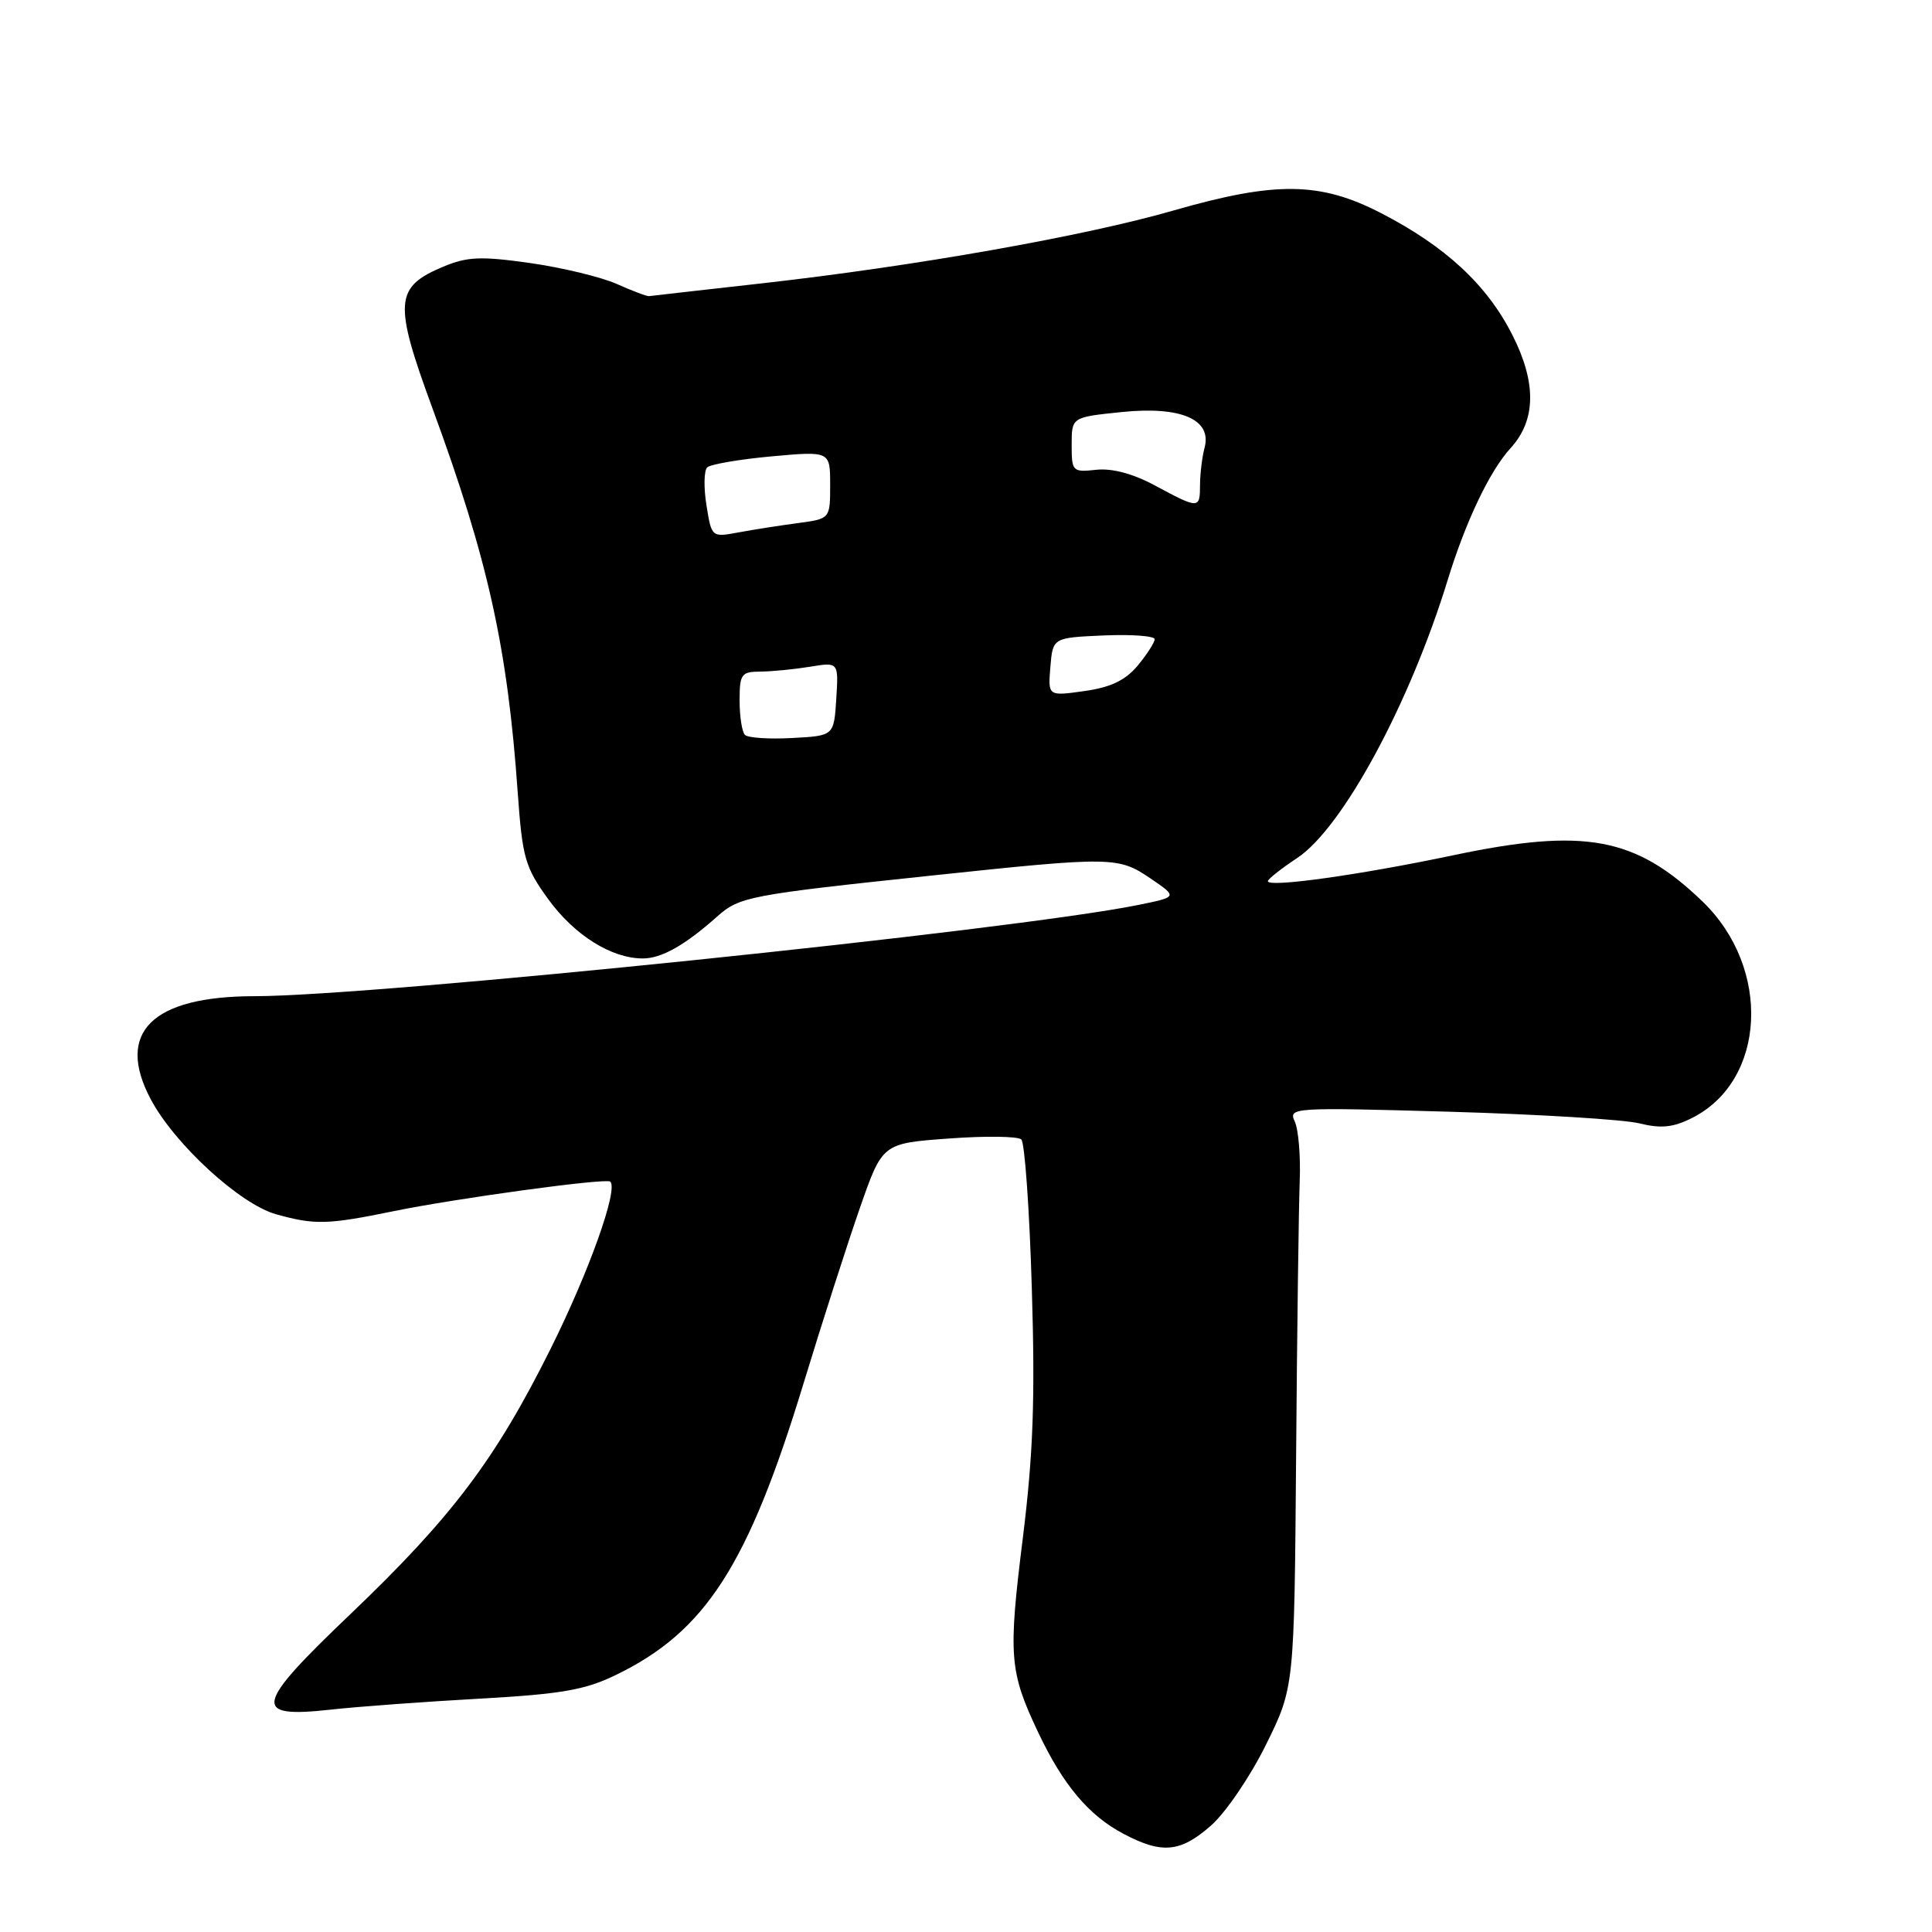 <?xml version="1.0" encoding="UTF-8" standalone="no"?>
<!DOCTYPE svg PUBLIC "-//W3C//DTD SVG 1.1//EN" "http://www.w3.org/Graphics/SVG/1.1/DTD/svg11.dtd" >
<svg xmlns="http://www.w3.org/2000/svg" xmlns:xlink="http://www.w3.org/1999/xlink" version="1.1" viewBox="0 0 256 256">
 <g >
 <path fill="currentColor"
d=" M 160.46 241.90 C 162.40 240.20 165.68 235.38 167.74 231.20 C 171.50 223.59 171.50 223.59 171.74 193.04 C 171.87 176.25 172.09 159.80 172.22 156.50 C 172.35 153.20 172.05 149.64 171.56 148.60 C 170.70 146.75 171.28 146.72 192.09 147.31 C 203.86 147.65 215.17 148.34 217.22 148.85 C 220.09 149.56 221.69 149.40 224.20 148.14 C 234.03 143.20 234.76 128.29 225.60 119.46 C 216.70 110.89 209.99 109.65 192.50 113.34 C 180.15 115.94 168.00 117.64 168.00 116.76 C 168.00 116.49 169.74 115.11 171.87 113.70 C 177.88 109.73 186.79 93.28 191.84 76.81 C 194.22 69.07 197.40 62.40 200.15 59.39 C 203.53 55.70 203.62 50.75 200.41 44.41 C 197.04 37.74 191.55 32.65 182.98 28.23 C 174.91 24.07 169.03 24.00 155.50 27.89 C 143.71 31.29 121.28 35.26 101.00 37.54 C 93.03 38.43 86.28 39.20 86.00 39.24 C 85.72 39.28 83.79 38.55 81.71 37.62 C 79.63 36.70 74.45 35.45 70.21 34.85 C 63.73 33.93 61.90 34.01 58.75 35.33 C 52.28 38.04 52.13 40.03 57.32 54.15 C 64.65 74.09 67.25 85.78 68.60 105.00 C 69.22 113.68 69.57 114.90 72.64 119.14 C 76.11 123.92 81.02 127.00 85.18 127.00 C 87.65 127.00 90.74 125.26 95.00 121.47 C 97.99 118.81 99.13 118.59 123.50 116.01 C 147.43 113.48 148.17 113.49 152.48 116.42 C 156.05 118.85 156.05 118.85 150.78 119.92 C 134.22 123.27 49.71 132.00 33.71 132.00 C 20.11 132.01 15.28 136.81 19.97 145.65 C 23.13 151.61 31.82 159.58 36.60 160.90 C 41.72 162.33 43.40 162.28 52.14 160.49 C 60.42 158.79 80.31 156.07 80.86 156.57 C 81.96 157.55 78.07 168.47 72.95 178.74 C 65.65 193.39 59.89 201.03 46.40 213.91 C 33.67 226.06 33.34 227.68 43.77 226.54 C 47.47 226.13 56.38 225.48 63.57 225.08 C 74.34 224.48 77.52 223.93 81.57 221.96 C 93.48 216.20 99.11 207.46 106.47 183.32 C 108.95 175.17 112.33 164.68 113.96 160.00 C 116.93 151.50 116.93 151.50 125.72 150.86 C 130.55 150.50 134.87 150.56 135.33 150.98 C 135.78 151.40 136.41 160.25 136.72 170.64 C 137.17 185.41 136.91 192.65 135.53 203.79 C 133.58 219.46 133.74 221.47 137.56 229.54 C 140.86 236.51 144.26 240.56 148.87 242.99 C 153.97 245.69 156.41 245.46 160.46 241.90 Z  M 98.71 97.38 C 98.32 96.99 98.00 94.94 98.00 92.83 C 98.00 89.32 98.23 89.00 100.75 88.99 C 102.26 88.98 105.21 88.69 107.31 88.35 C 111.12 87.72 111.12 87.72 110.81 92.61 C 110.50 97.50 110.50 97.50 104.96 97.79 C 101.91 97.96 99.10 97.77 98.71 97.38 Z  M 139.18 88.37 C 139.50 84.50 139.50 84.50 146.25 84.20 C 149.96 84.04 153.00 84.27 153.00 84.70 C 152.99 85.14 151.98 86.71 150.75 88.20 C 149.11 90.15 147.18 91.08 143.68 91.57 C 138.86 92.25 138.86 92.25 139.18 88.37 Z  M 93.61 66.95 C 93.23 64.60 93.28 62.34 93.71 61.93 C 94.15 61.52 97.99 60.86 102.25 60.47 C 110.00 59.77 110.00 59.77 110.00 64.25 C 110.00 68.74 110.00 68.74 105.75 69.31 C 103.41 69.62 99.88 70.17 97.89 70.54 C 94.29 71.21 94.29 71.21 93.61 66.95 Z  M 153.00 64.31 C 150.12 62.76 147.33 62.02 145.25 62.25 C 142.11 62.59 142.00 62.47 142.00 58.94 C 142.00 55.28 142.00 55.28 148.62 54.60 C 156.48 53.79 160.62 55.58 159.61 59.33 C 159.29 60.53 159.02 62.74 159.01 64.25 C 159.00 67.47 158.88 67.47 153.00 64.31 Z "/>
</g>
</svg>
